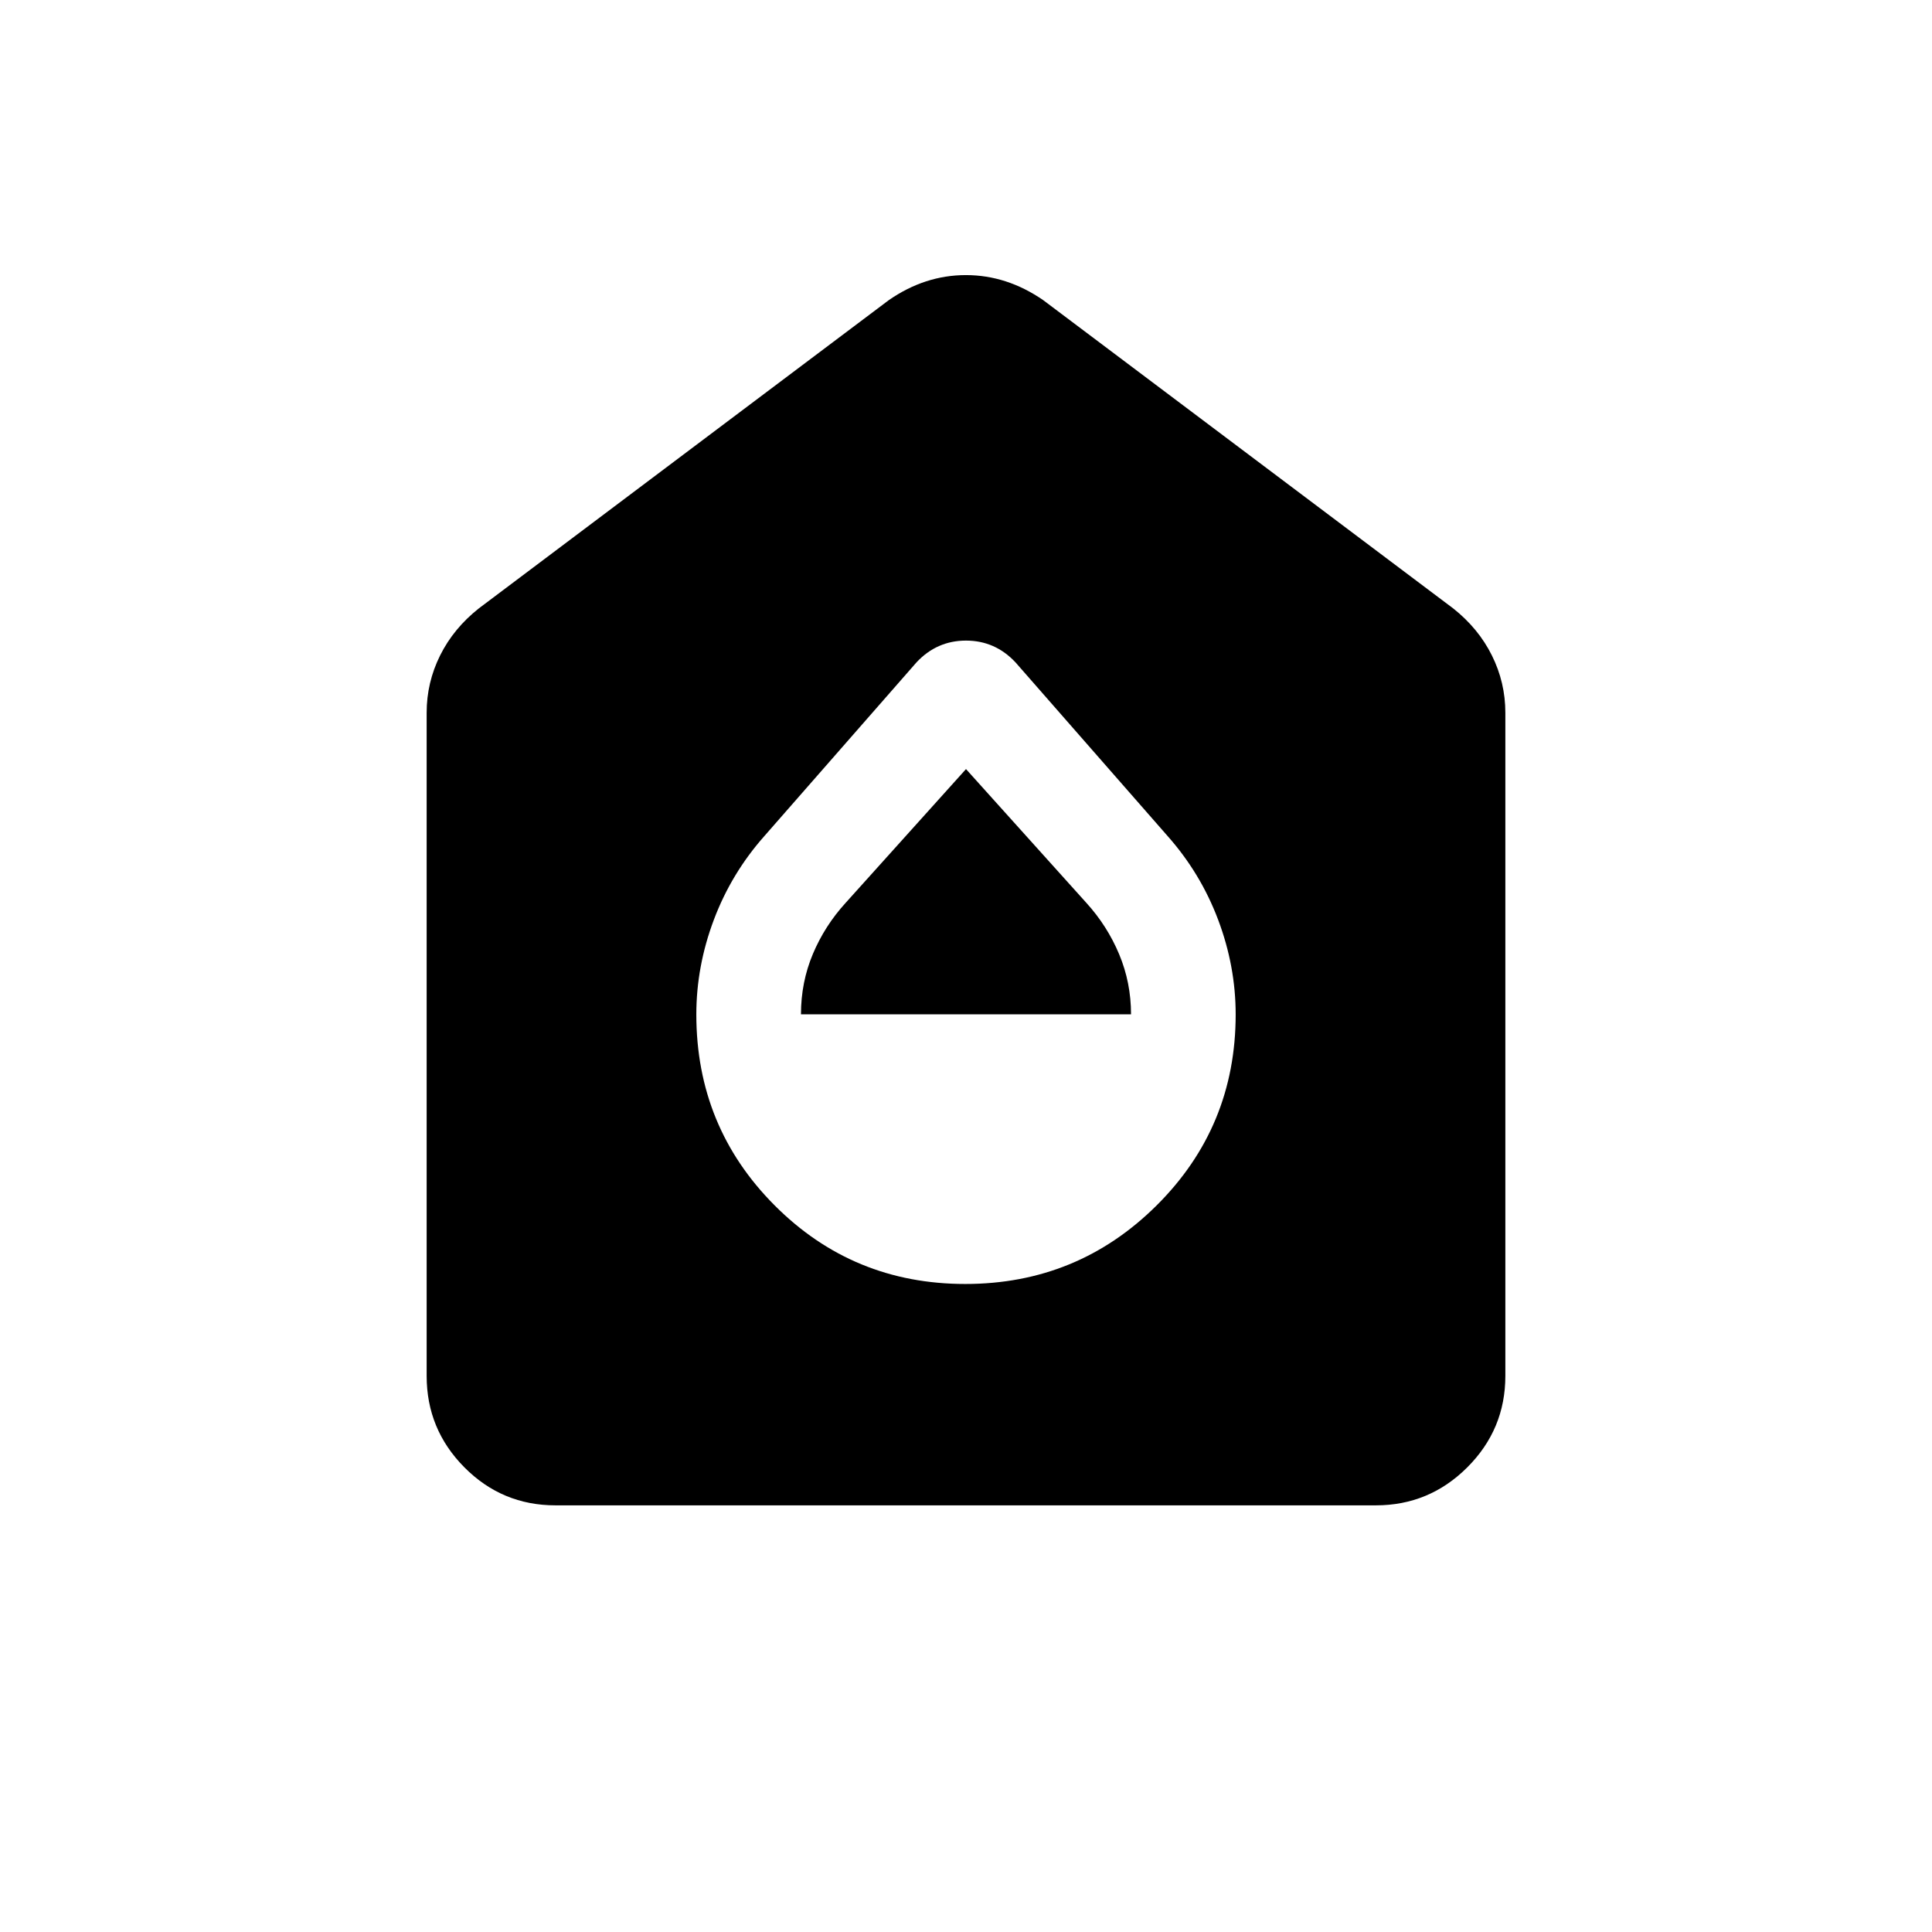 <svg xmlns="http://www.w3.org/2000/svg" height="20" viewBox="0 -960 960 960" width="20"><path d="M479.648-322.001q55.801 0 95.076-39.039 39.275-39.039 39.275-94.888 0-23.914-8.714-47.056-8.714-23.142-25.209-41.708l-75.511-86.217Q494.461-641.691 480-641.691q-14.461 0-24.565 10.782l-75.511 86.217q-16.495 18.566-25.209 41.708-8.714 23.142-8.714 47.056 0 55.849 38.923 94.888 38.922 39.039 94.724 39.039ZM397.999-456q0-15.923 5.918-29.985 5.919-14.061 16.312-25.432L480-577.847l59.771 66.43q10.393 11.417 16.312 25.532 5.918 14.116 5.918 29.885H397.999ZM276.025-212.001q-26.543 0-45.283-18.891-18.741-18.89-18.741-45.417v-329.537q0-15.022 6.683-28.462 6.683-13.441 19.24-23.383l203.692-153.154q17.953-12.461 38.322-12.461 20.369 0 38.446 12.461l203.692 153.154q12.557 9.942 19.24 23.383 6.683 13.44 6.683 28.462v329.537q0 26.527-18.903 45.417-18.902 18.891-45.445 18.891H276.025Z"/></svg>